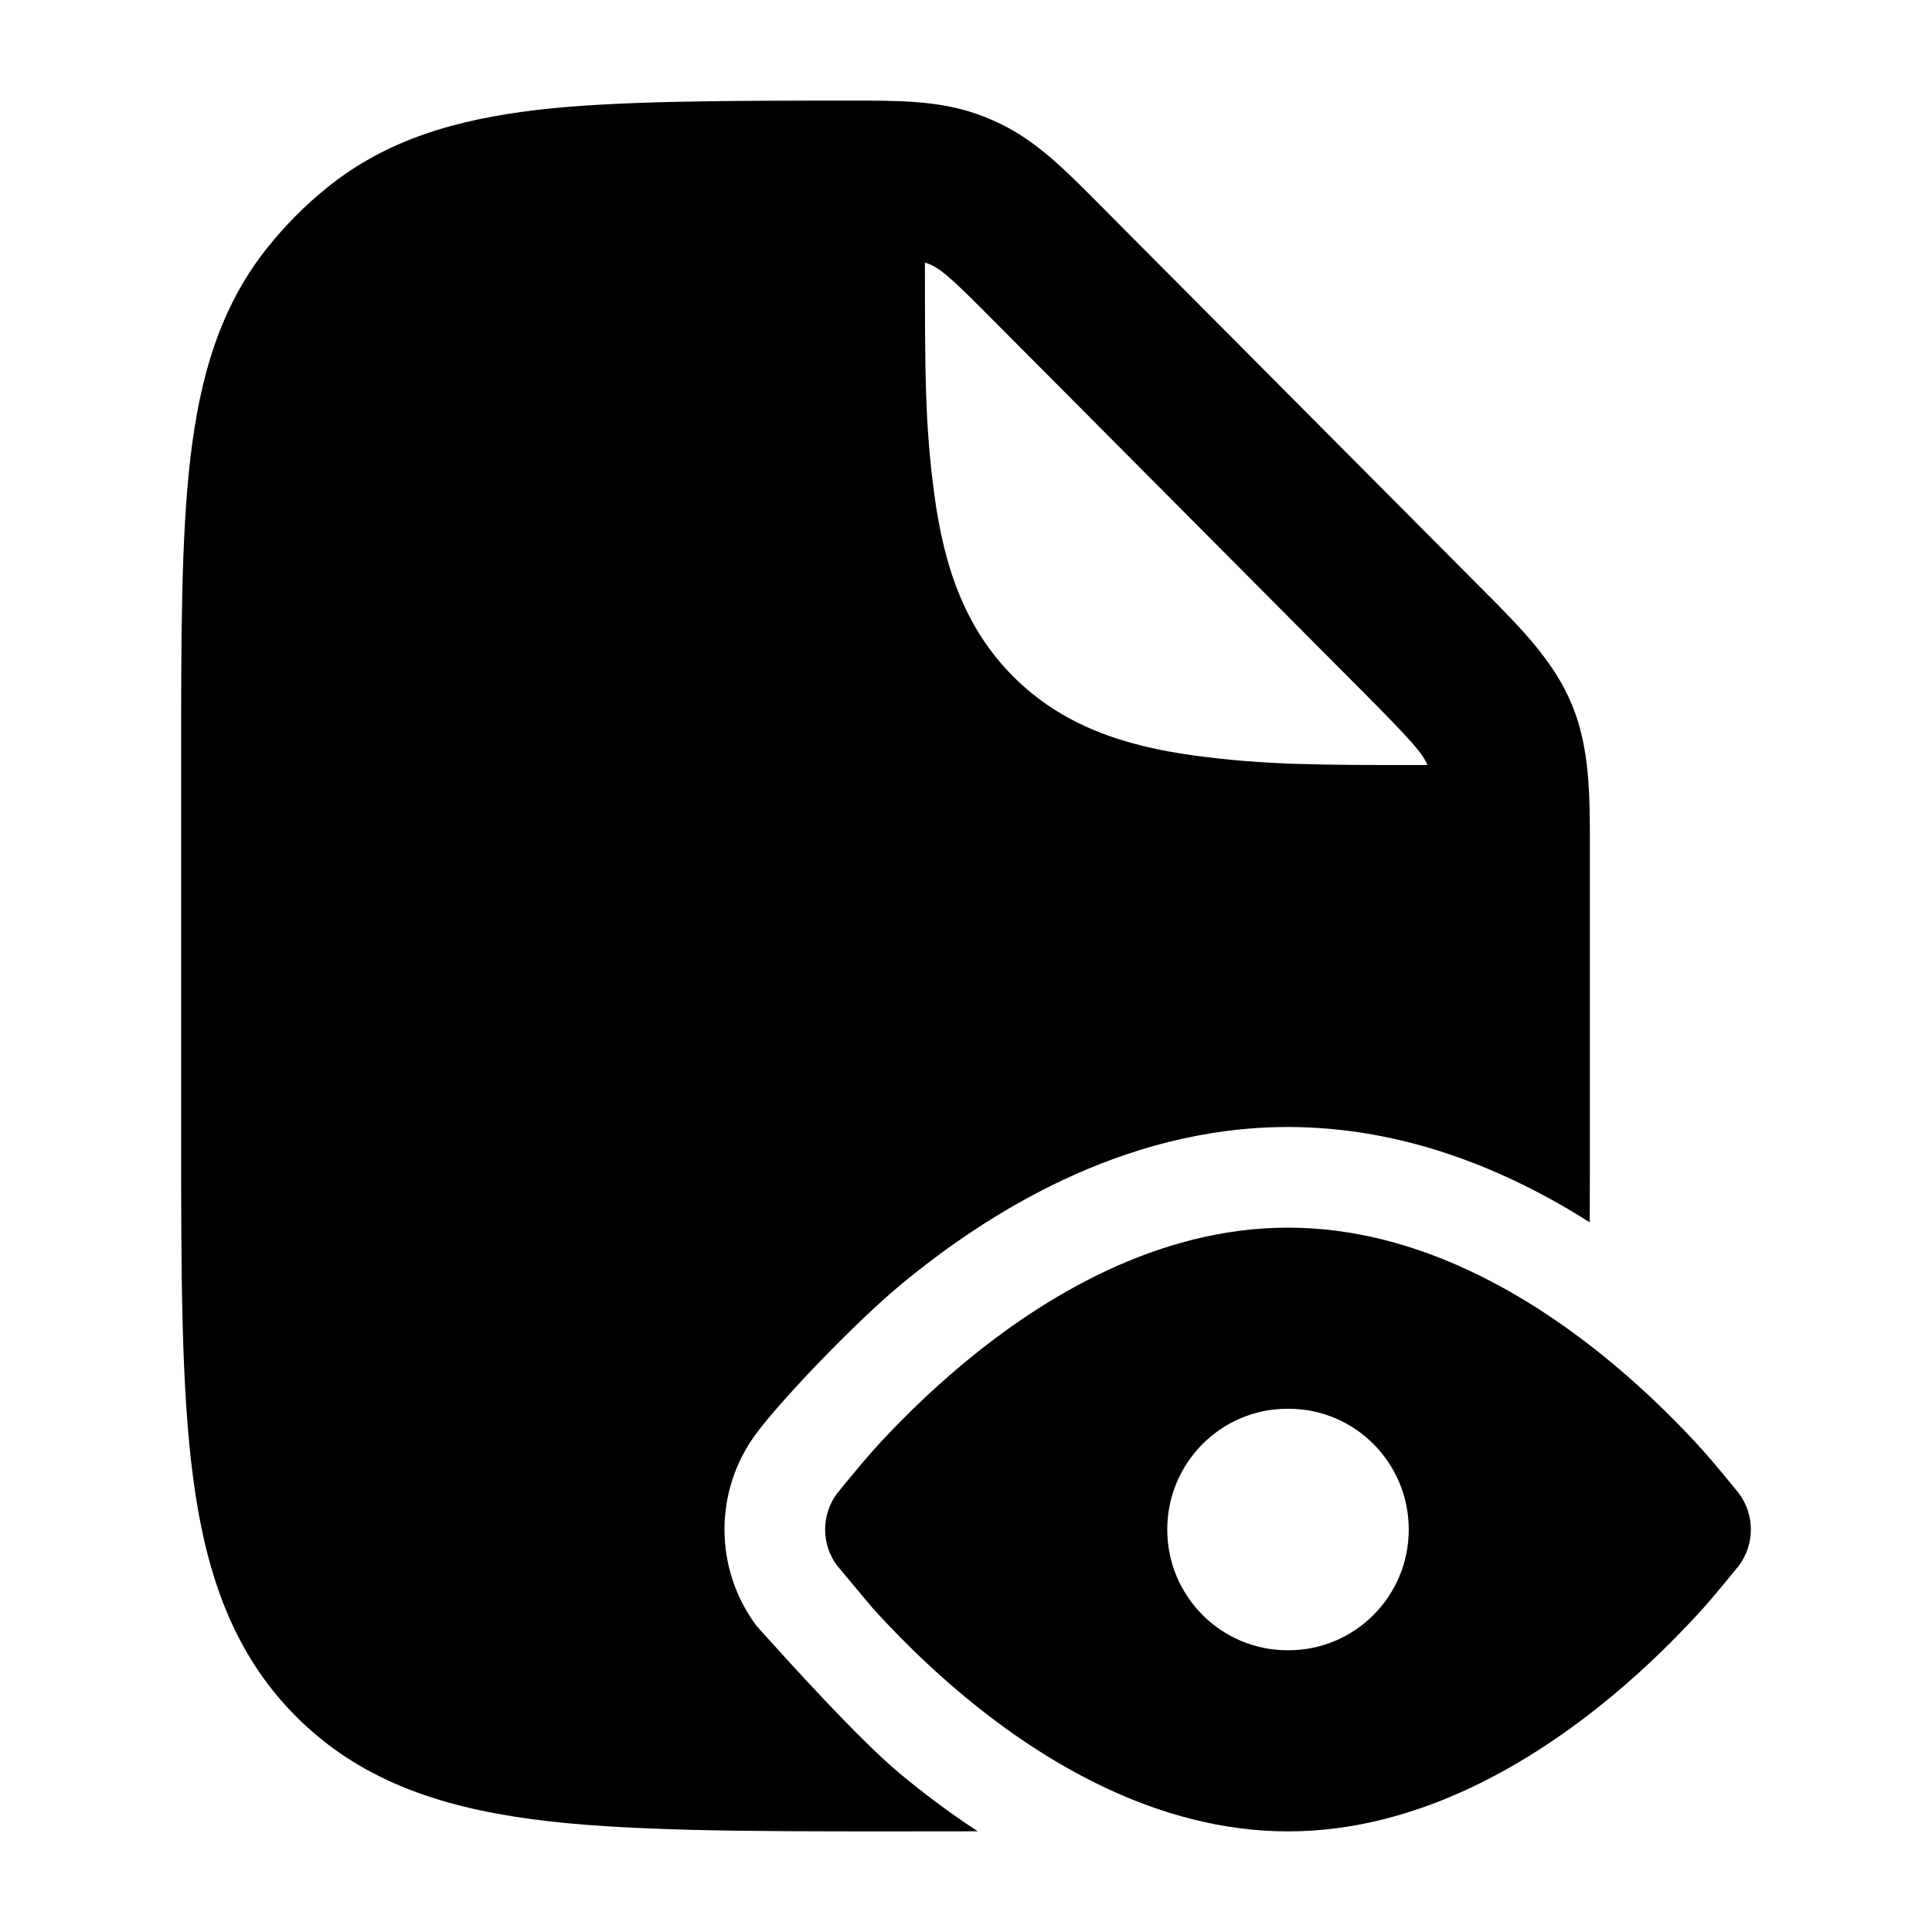 <svg width="24" height="24" viewBox="0 0 24 24" xmlns="http://www.w3.org/2000/svg">
    <path fill-rule="evenodd" clip-rule="evenodd" d="M10.588 1.25C11.158 1.249 11.662 1.249 12.137 1.417C12.236 1.452 12.332 1.492 12.425 1.537C12.88 1.756 13.236 2.115 13.639 2.521L18.422 7.328C18.889 7.797 19.304 8.212 19.528 8.756C19.752 9.3 19.751 9.889 19.75 10.552L19.75 14.026C19.75 14.43 19.75 14.815 19.748 15.184C18.757 14.555 17.473 14 16 14C13.923 14 12.222 15.104 11.188 15.96C10.643 16.412 9.726 17.363 9.397 17.804C8.868 18.512 8.867 19.486 9.397 20.196C9.409 20.209 9.421 20.223 9.434 20.238C9.769 20.61 10.664 21.605 11.188 22.04C11.462 22.267 11.784 22.512 12.146 22.749C11.803 22.75 11.445 22.75 11.071 22.75C9.298 22.75 7.727 22.75 6.603 22.598C5.437 22.441 4.454 22.103 3.674 21.319C2.894 20.535 2.558 19.547 2.401 18.374C2.25 17.244 2.25 15.808 2.25 14.026V9.453C2.25 7.919 2.25 6.682 2.364 5.699C2.483 4.681 2.734 3.808 3.327 3.07C3.545 2.798 3.79 2.551 4.06 2.333C4.795 1.737 5.663 1.484 6.676 1.365C7.654 1.25 9.062 1.25 10.588 1.25ZM17.732 9.504C17.675 9.366 17.569 9.236 16.951 8.614L12.346 3.986C11.813 3.45 11.672 3.316 11.49 3.262V3.27C11.49 4.632 11.49 5.28 11.607 6.145C11.728 7.045 11.987 7.803 12.588 8.405C13.19 9.007 13.948 9.266 14.848 9.387C15.715 9.503 16.364 9.504 17.732 9.504Z"/>
    <path fill-rule="evenodd" clip-rule="evenodd" d="M16 15.25C14.358 15.25 12.939 16.133 11.986 16.923C11.499 17.326 11.106 17.729 10.835 18.03C10.7 18.181 10.399 18.551 10.399 18.551C10.201 18.817 10.2 19.183 10.399 19.449L10.835 19.97C11.106 20.271 11.499 20.674 11.986 21.078C12.939 21.867 14.358 22.75 16 22.75C17.642 22.75 19.061 21.867 20.014 21.078C20.501 20.674 20.894 20.271 21.165 19.97C21.296 19.824 21.513 19.557 21.594 19.458L21.594 19.458L21.601 19.449C21.799 19.183 21.8 18.818 21.601 18.552L21.594 18.542C21.513 18.443 21.296 18.176 21.165 18.03C20.894 17.729 20.501 17.326 20.014 16.923C19.061 16.133 17.642 15.25 16 15.25ZM15.993 17.5C15.169 17.5 14.5 18.172 14.5 19C14.5 19.828 15.169 20.5 15.993 20.5H16.007C16.832 20.5 17.5 19.828 17.5 19C17.5 18.172 16.832 17.5 16.007 17.5H15.993Z"/>
</svg>
